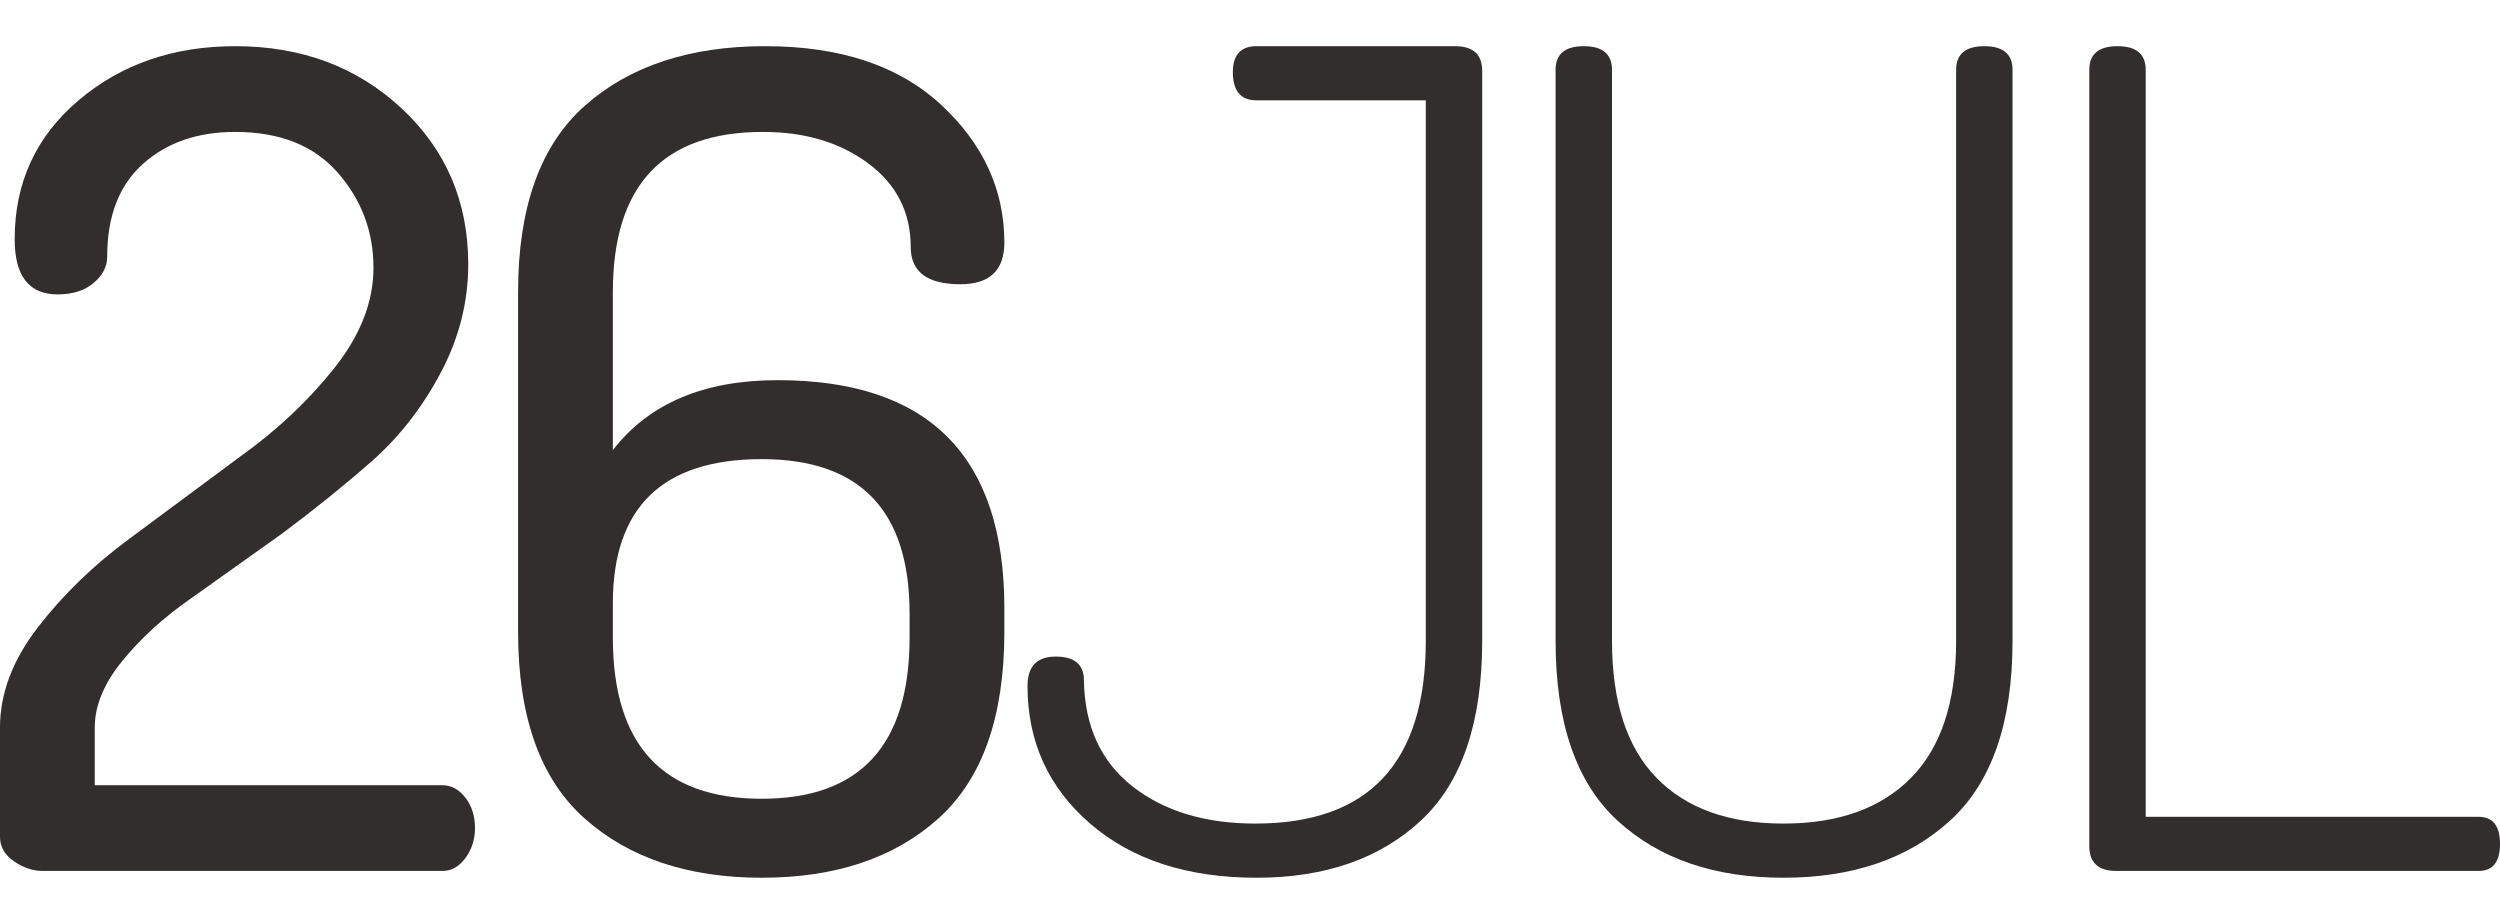 <?xml version="1.0" encoding="utf-8"?>
<!-- Generator: Adobe Illustrator 17.0.2, SVG Export Plug-In . SVG Version: 6.00 Build 0)  -->
<!DOCTYPE svg PUBLIC "-//W3C//DTD SVG 1.1//EN" "http://www.w3.org/Graphics/SVG/1.1/DTD/svg11.dtd">
<svg version="1.1" id="Camada_1" xmlns="http://www.w3.org/2000/svg" xmlns:xlink="http://www.w3.org/1999/xlink" x="0px" y="0px"
	 width="460px" height="170px" viewBox="0 0 460 170" enable-background="new 0 0 460 170" xml:space="preserve">
<g>
	<path fill="#322e2d" d="M0,154.013v-20.19c0-6.241,2.326-12.382,6.984-18.418c4.659-6.033,10.293-11.48,16.908-16.339l20.225-15
		c6.809-4.859,12.612-10.312,17.407-16.352c4.794-6.04,7.195-12.187,7.195-18.438c0-6.666-2.19-12.498-6.569-17.5
		c-4.379-4.999-10.666-7.5-18.866-7.5c-6.952,0-12.616,1.966-16.995,5.894c-4.379,3.931-6.565,9.615-6.565,17.053
		c0,1.826-0.83,3.442-2.491,4.843c-1.662,1.405-3.877,2.105-6.644,2.105c-5.262,0-7.889-3.39-7.889-10.173
		c0-10.38,3.919-18.892,11.759-25.535c7.837-6.644,17.445-9.965,28.825-9.965c12.209,0,22.404,3.812,30.593,11.428
		c8.187,7.62,12.281,17.195,12.281,28.724c0,6.945-1.699,13.611-5.099,19.998c-3.399,6.39-7.629,11.808-12.69,16.252
		S57.792,93.787,51.83,98.231l-16.679,11.873c-5.005,3.474-9.21,7.296-12.609,11.461c-3.403,4.165-5.103,8.262-5.103,12.291v10.624
		h63.923c1.668,0,3.089,0.762,4.269,2.283c1.181,1.525,1.771,3.393,1.771,5.605c0,2.076-0.587,3.912-1.758,5.502
		c-1.171,1.593-2.583,2.387-4.234,2.387H7.854c-1.794,0-3.552-0.587-5.271-1.768C0.86,157.308,0,155.816,0,154.013z"/>
	<path fill="#322e2d" d="M95.325,116.245v-62.49c0-15.638,4.116-27.092,12.353-34.359c8.233-7.266,19.272-10.899,33.113-10.899
		c13.838,0,24.634,3.6,32.387,10.795c7.748,7.198,11.625,15.642,11.625,25.328c0,5.122-2.699,7.681-8.097,7.681
		c-6.091,0-9.134-2.283-9.134-6.851c0-6.364-2.595-11.487-7.785-15.363c-5.19-3.873-11.661-5.813-19.411-5.813
		c-18.409,0-27.611,9.829-27.611,29.48V82.82c6.644-8.58,16.745-12.871,30.31-12.871c27.818,0,41.728,13.981,41.728,41.936v4.36
		c0,15.641-4.048,27.092-12.145,34.359c-8.095,7.266-18.927,10.899-32.489,10.899c-13.566,0-24.429-3.633-32.594-10.899
		C99.407,143.337,95.325,131.886,95.325,116.245z M112.765,117.292c0,19.787,9.135,29.678,27.404,29.678
		c18.129,0,27.195-9.89,27.195-29.678v-4.389c0-18.947-9.066-28.423-27.195-28.423c-18.269,0-27.404,8.849-27.404,26.541V117.292z"
		/>
	<path fill="#322e2d" d="M189.061,126.209c0-3.597,1.729-5.398,5.19-5.398c3.458,0,5.19,1.454,5.19,4.36
		c0.137,8.444,3.114,14.948,8.928,19.515c5.812,4.567,13.354,6.851,22.629,6.851c20.896,0,31.348-11.211,31.348-33.632V18.463
		h-31.141c-2.906,0-4.36-1.729-4.36-5.19c0-3.182,1.454-4.775,4.36-4.775h36.539c3.321,0,4.982,1.525,4.982,4.567v104.841
		c0,15.087-3.773,26.126-11.315,33.113c-7.545,6.991-17.614,10.484-30.206,10.484c-12.736,0-22.94-3.321-30.622-9.965
		C192.902,144.894,189.061,136.454,189.061,126.209z"/>
	<path fill="#322e2d" d="M286.228,117.905V12.857c0-2.907,1.729-4.36,5.19-4.36c3.457,0,5.19,1.453,5.19,4.36v105.048
		c0,11.211,2.731,19.619,8.2,25.224c5.465,5.605,13.25,8.408,23.356,8.408c10.101,0,17.922-2.803,23.459-8.408
		c5.534-5.605,8.304-14.013,8.304-25.224V12.857c0-2.907,1.729-4.36,5.19-4.36c3.458,0,5.19,1.453,5.19,4.36v105.048
		c0,15.087-3.841,26.126-11.522,33.113c-7.681,6.991-17.89,10.484-30.622,10.484c-12.736,0-22.909-3.493-30.518-10.484
		C290.032,144.031,286.228,132.992,286.228,117.905z"/>
	<path fill="#322e2d" d="M384.432,155.69V12.857c0-2.907,1.729-4.36,5.19-4.36c3.458,0,5.19,1.453,5.19,4.36v137.434h61.243
		c2.628,0,3.945,1.661,3.945,4.983s-1.317,4.983-3.945,4.983h-66.64C386.093,160.257,384.432,158.735,384.432,155.69z"/>
</g>
</svg>
